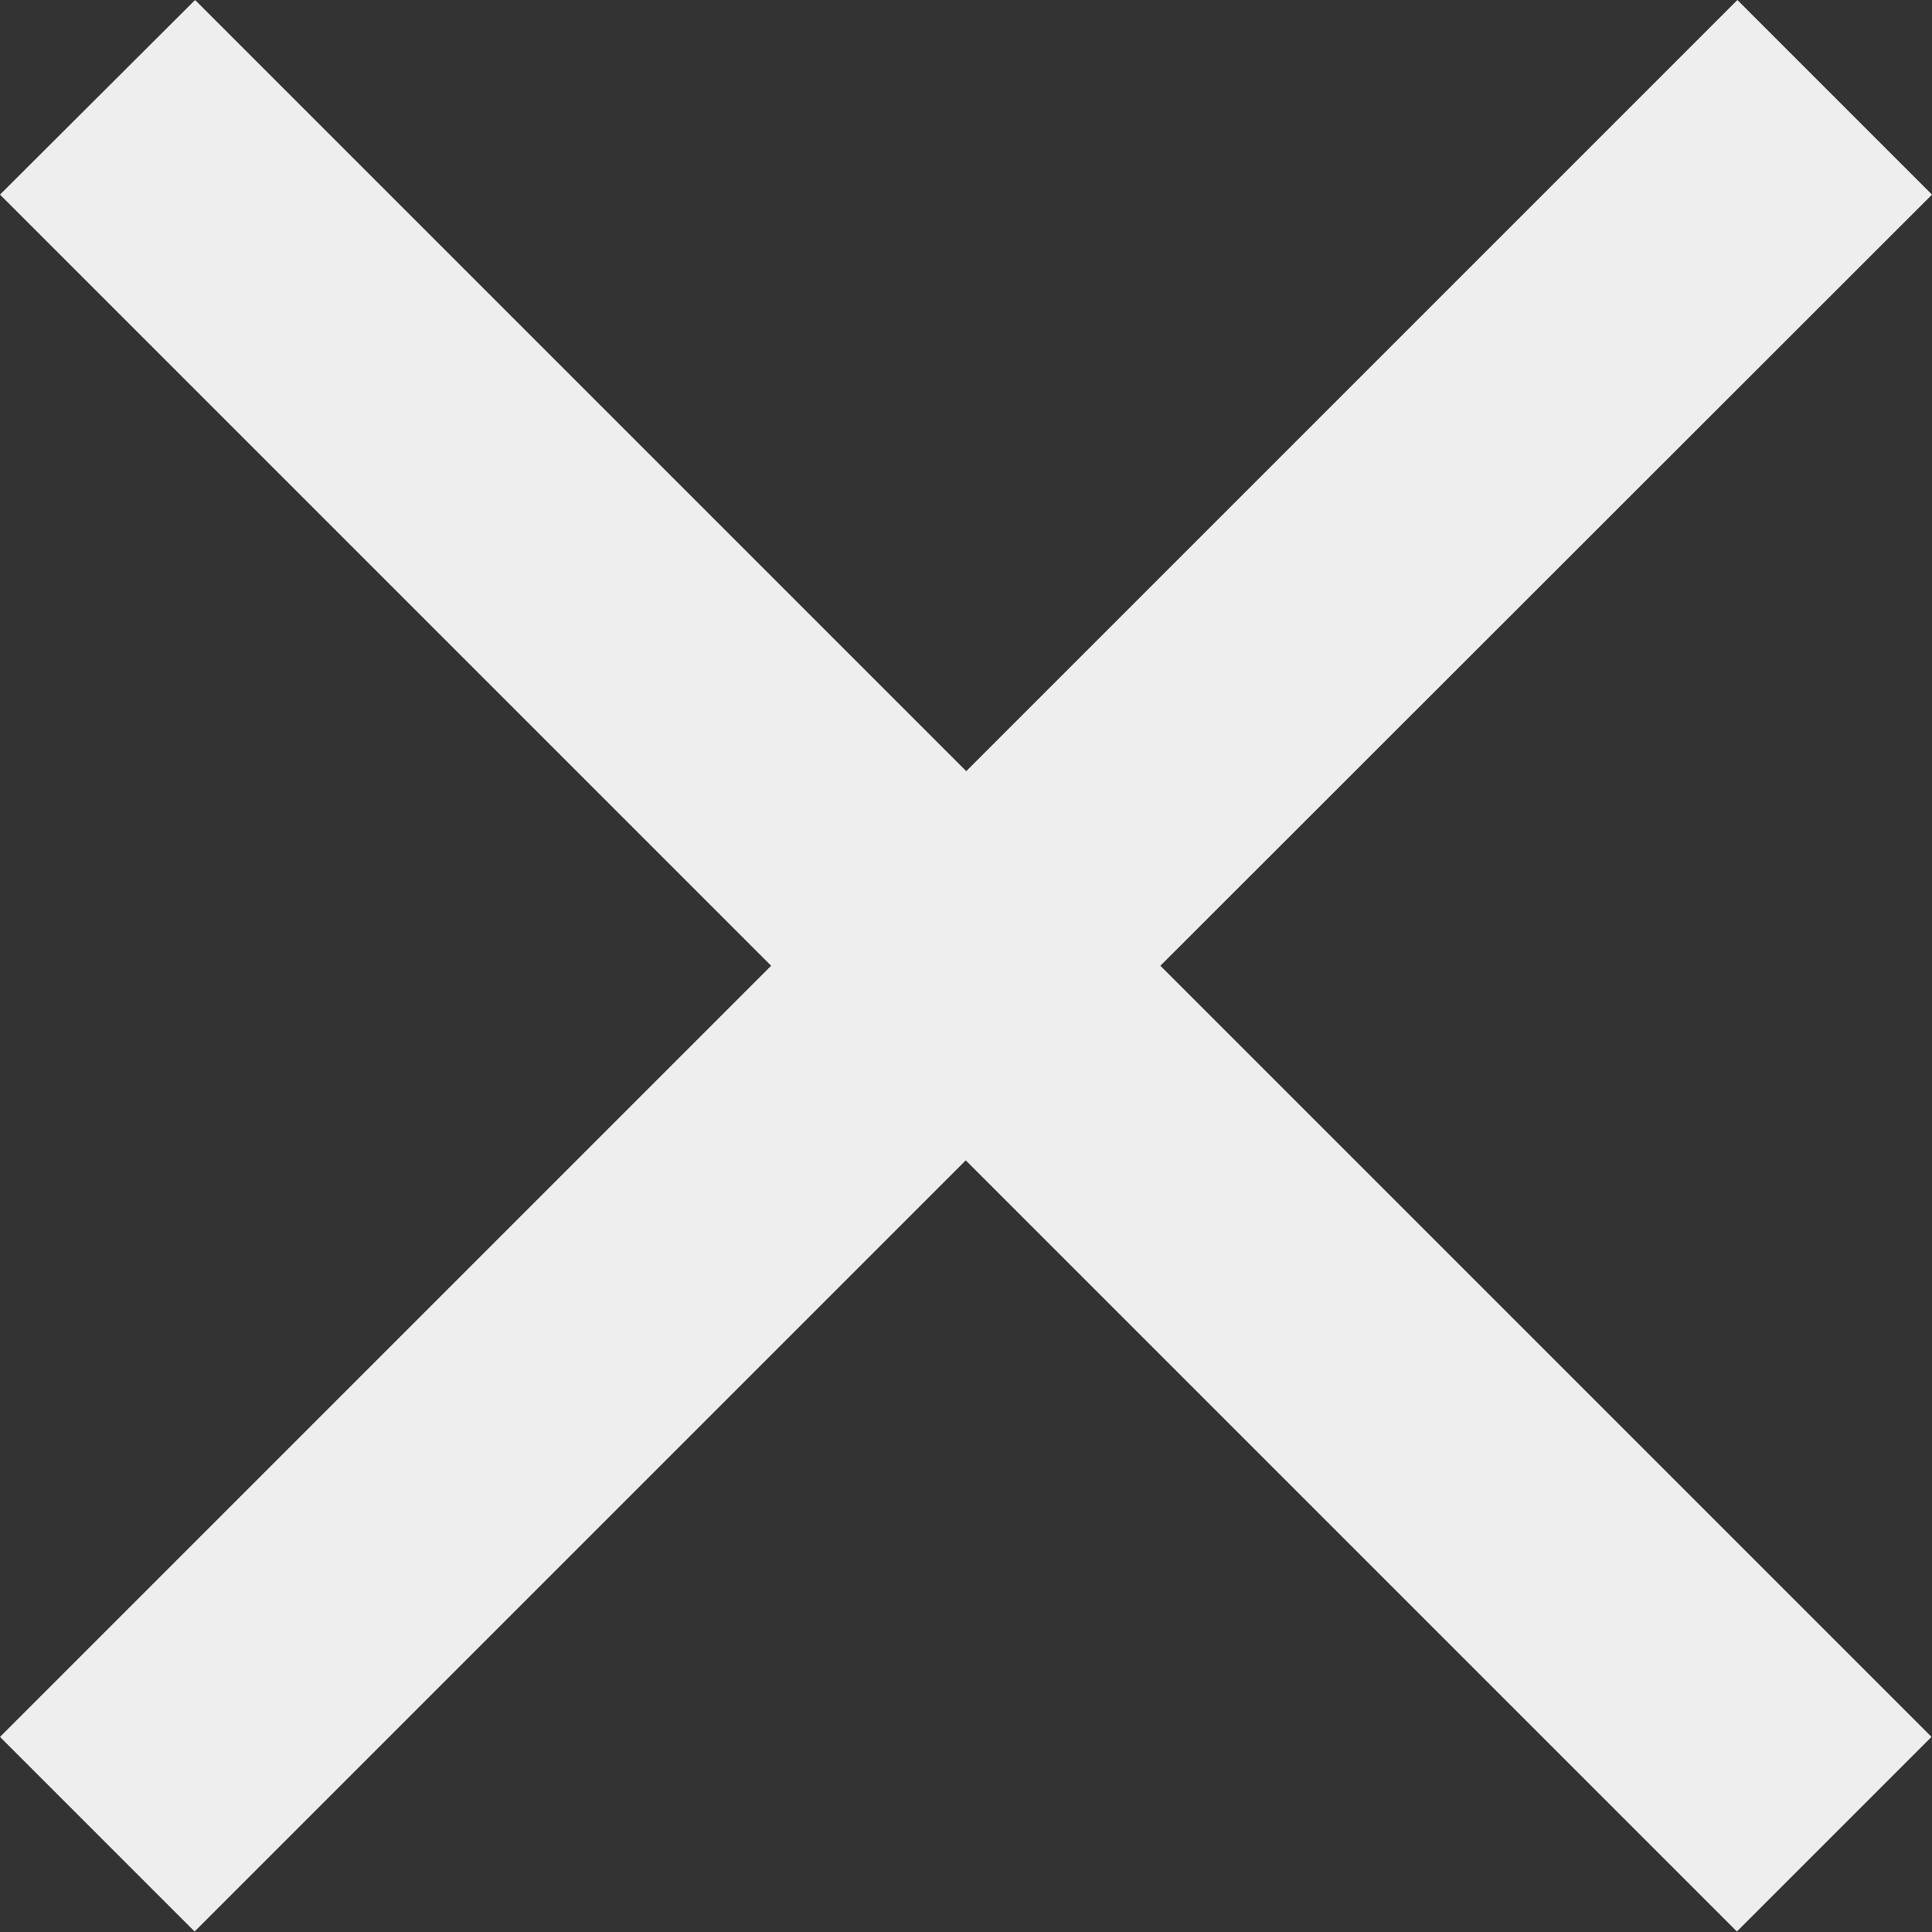 <svg xmlns="http://www.w3.org/2000/svg" width="27.559" height="27.559" viewBox="0 0 27.559 27.559"><rect x="0" y="0" width="27.559" height="27.559" fill="#333333" stroke="none"/><defs><style>.a{fill:#eee;}</style></defs><path class="a" d="M35.059,10.276,32.283,7.5l-11,11-11-11L7.5,10.276l11,11-11,11,2.776,2.776,11-11,11,11,2.776-2.776-11-11Z" transform="translate(-7.5 -7.5)"/></svg>
